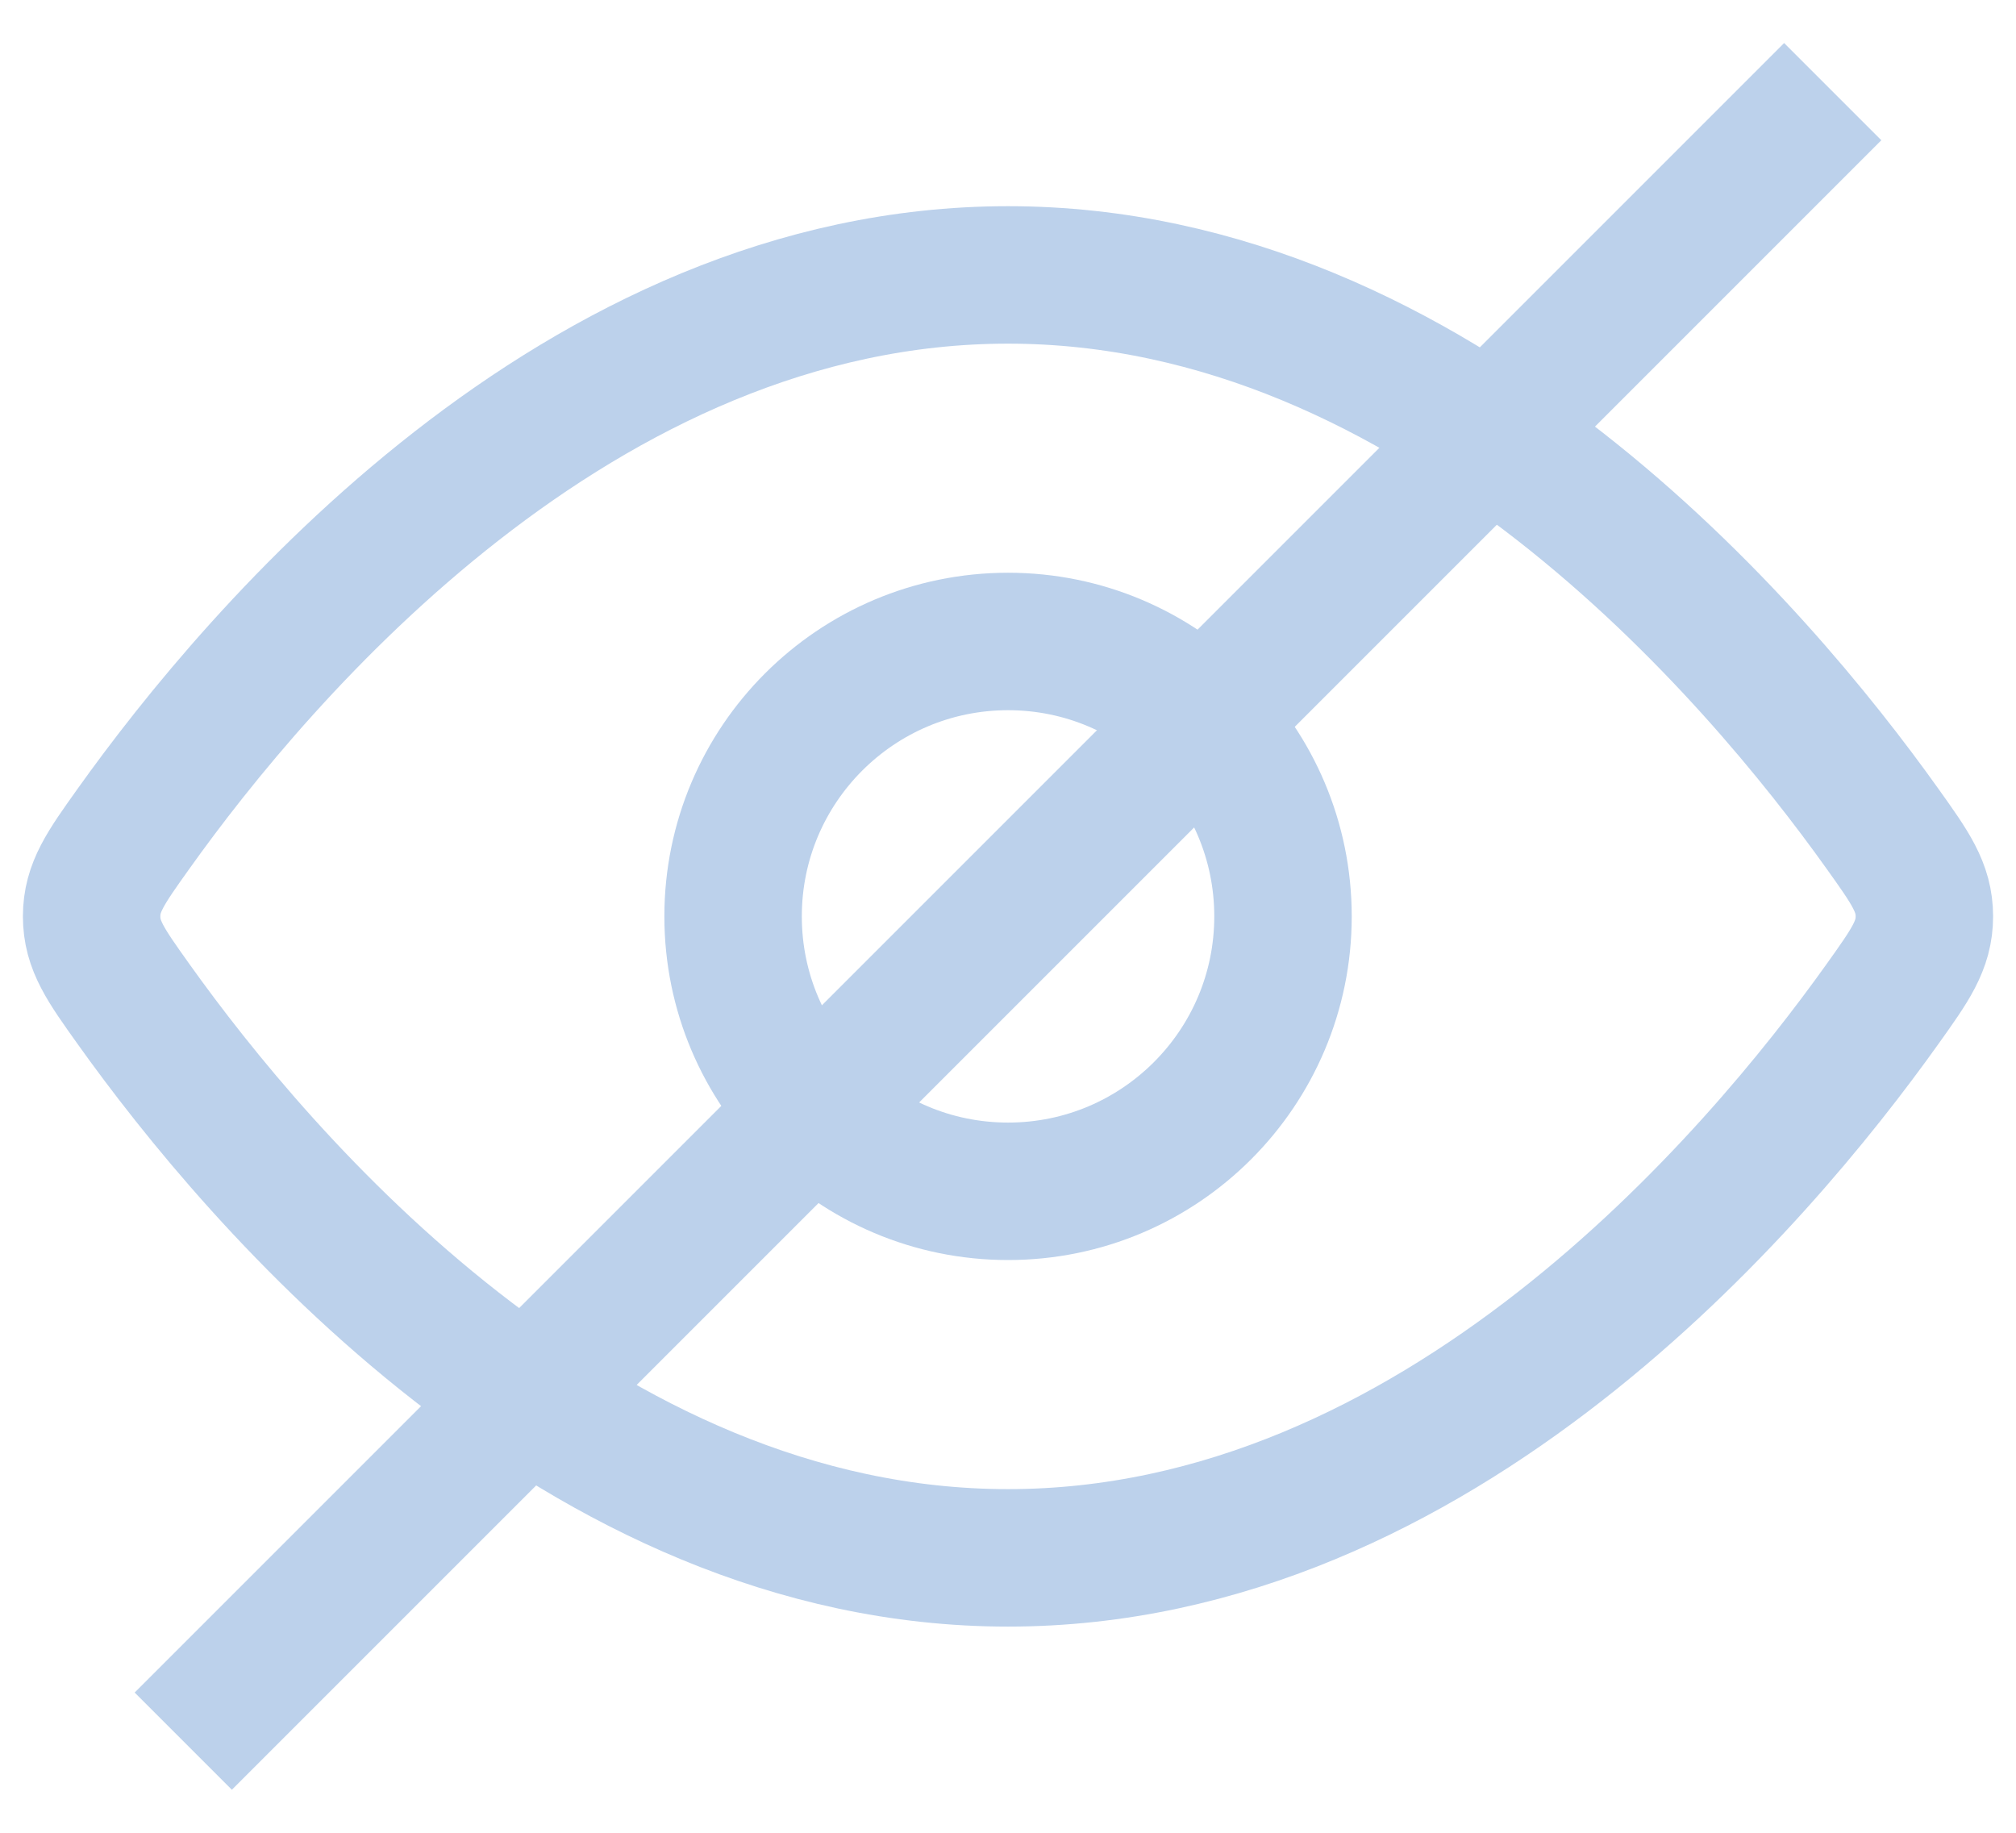 <svg width="22" height="20" viewBox="0 0 22 20" fill="none" xmlns="http://www.w3.org/2000/svg">
<path d="M20.544 9.045C20.848 9.471 21 9.684 21 10C21 10.316 20.848 10.529 20.544 10.955C19.178 12.871 15.689 17 11 17C6.311 17 2.822 12.871 1.456 10.955C1.152 10.529 1 10.316 1 10C1 9.684 1.152 9.471 1.456 9.045C2.822 7.129 6.311 3 11 3C15.689 3 19.178 7.129 20.544 9.045Z" stroke="#BCD1EB" stroke-width="1.5"/>
<path d="M14.001 10C14.001 8.343 12.657 7 11.001 7C9.344 7 8 8.343 8 10C8 11.657 9.344 13 11.001 13C12.657 13 14.001 11.657 14.001 10Z" stroke="#BCD1EB" stroke-width="1.5"/>
<path d="M20 1L2 19" stroke="#BCD1EB" stroke-width="1.5"/>
</svg>
